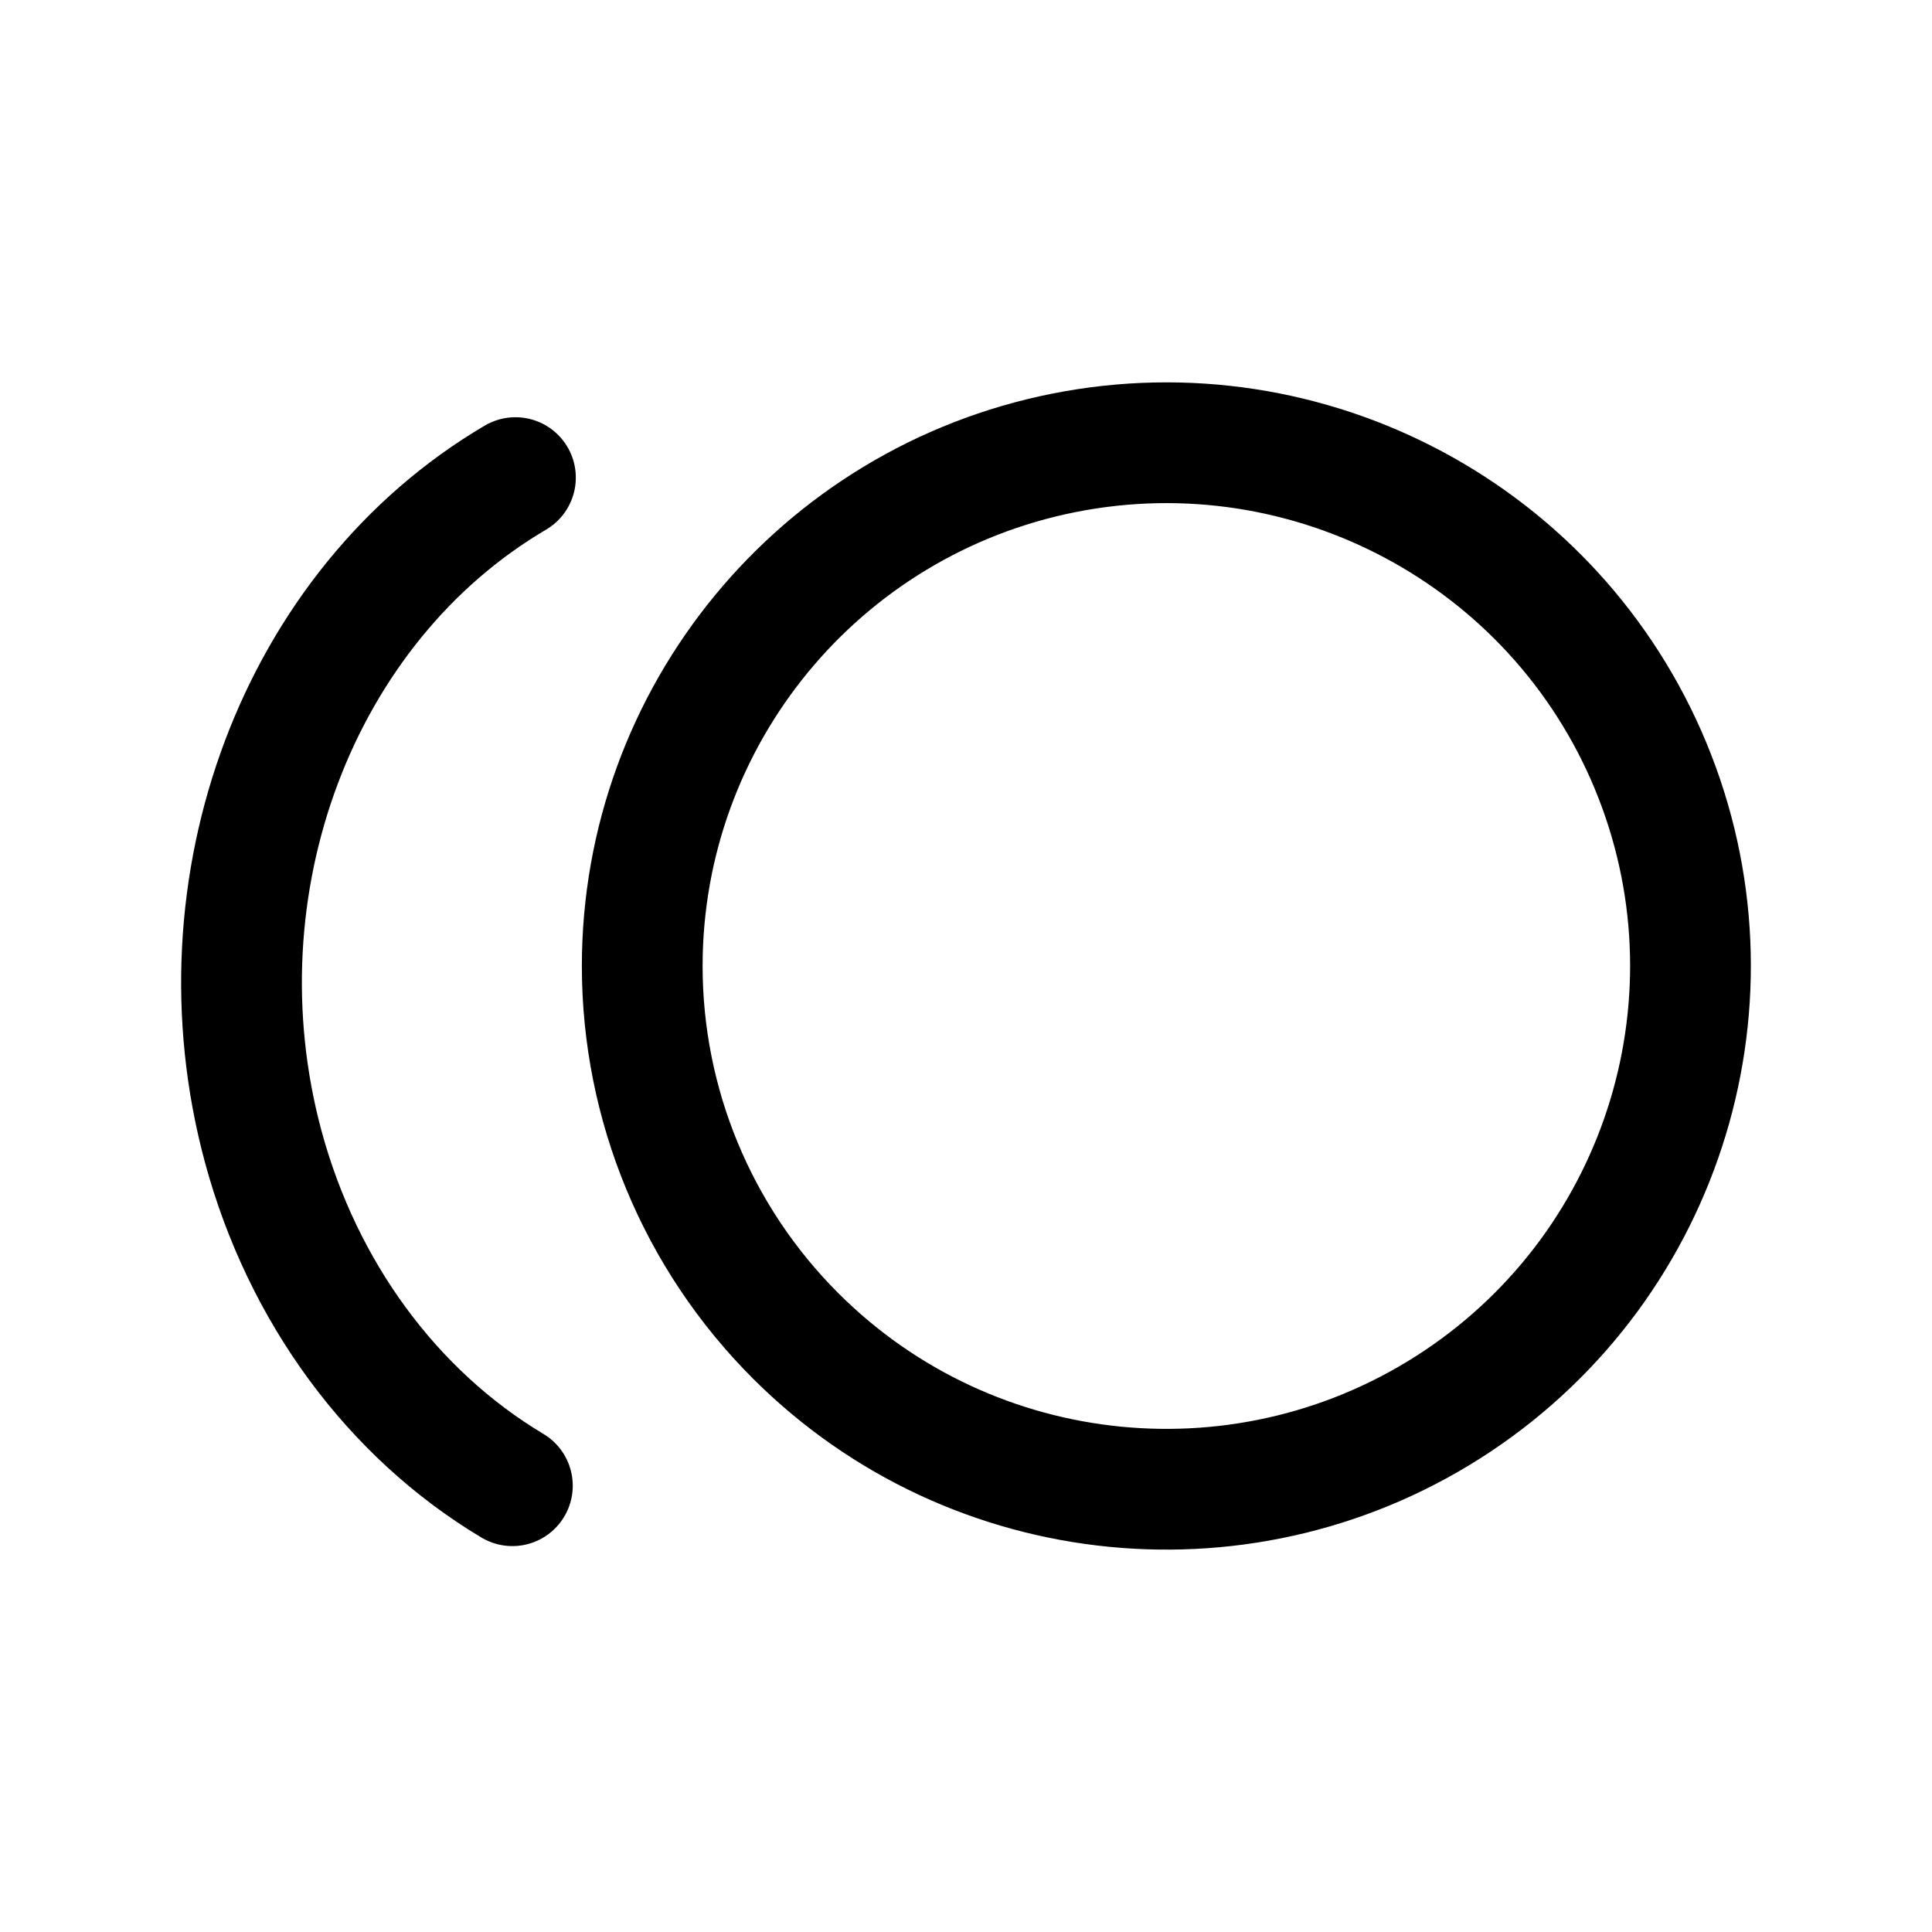 <svg width="24" height="24" viewBox="0 0 24 24" fill="none" xmlns="http://www.w3.org/2000/svg">
<path d="M6.403 5.933C3.705 7.52 2.394 10.999 3.27 14.244C3.758 16.047 4.871 17.563 6.365 18.456M7.978 12C7.979 8.899 10.173 6.23 13.219 5.625C16.265 5.021 19.316 6.649 20.504 9.513C21.692 12.378 20.688 15.682 18.106 17.405C15.523 19.127 12.081 18.789 9.885 16.596C8.664 15.377 7.978 13.724 7.978 12Z" stroke="currentColor" stroke-width="1.5" stroke-linecap="round" stroke-linejoin="round"/>
</svg>
